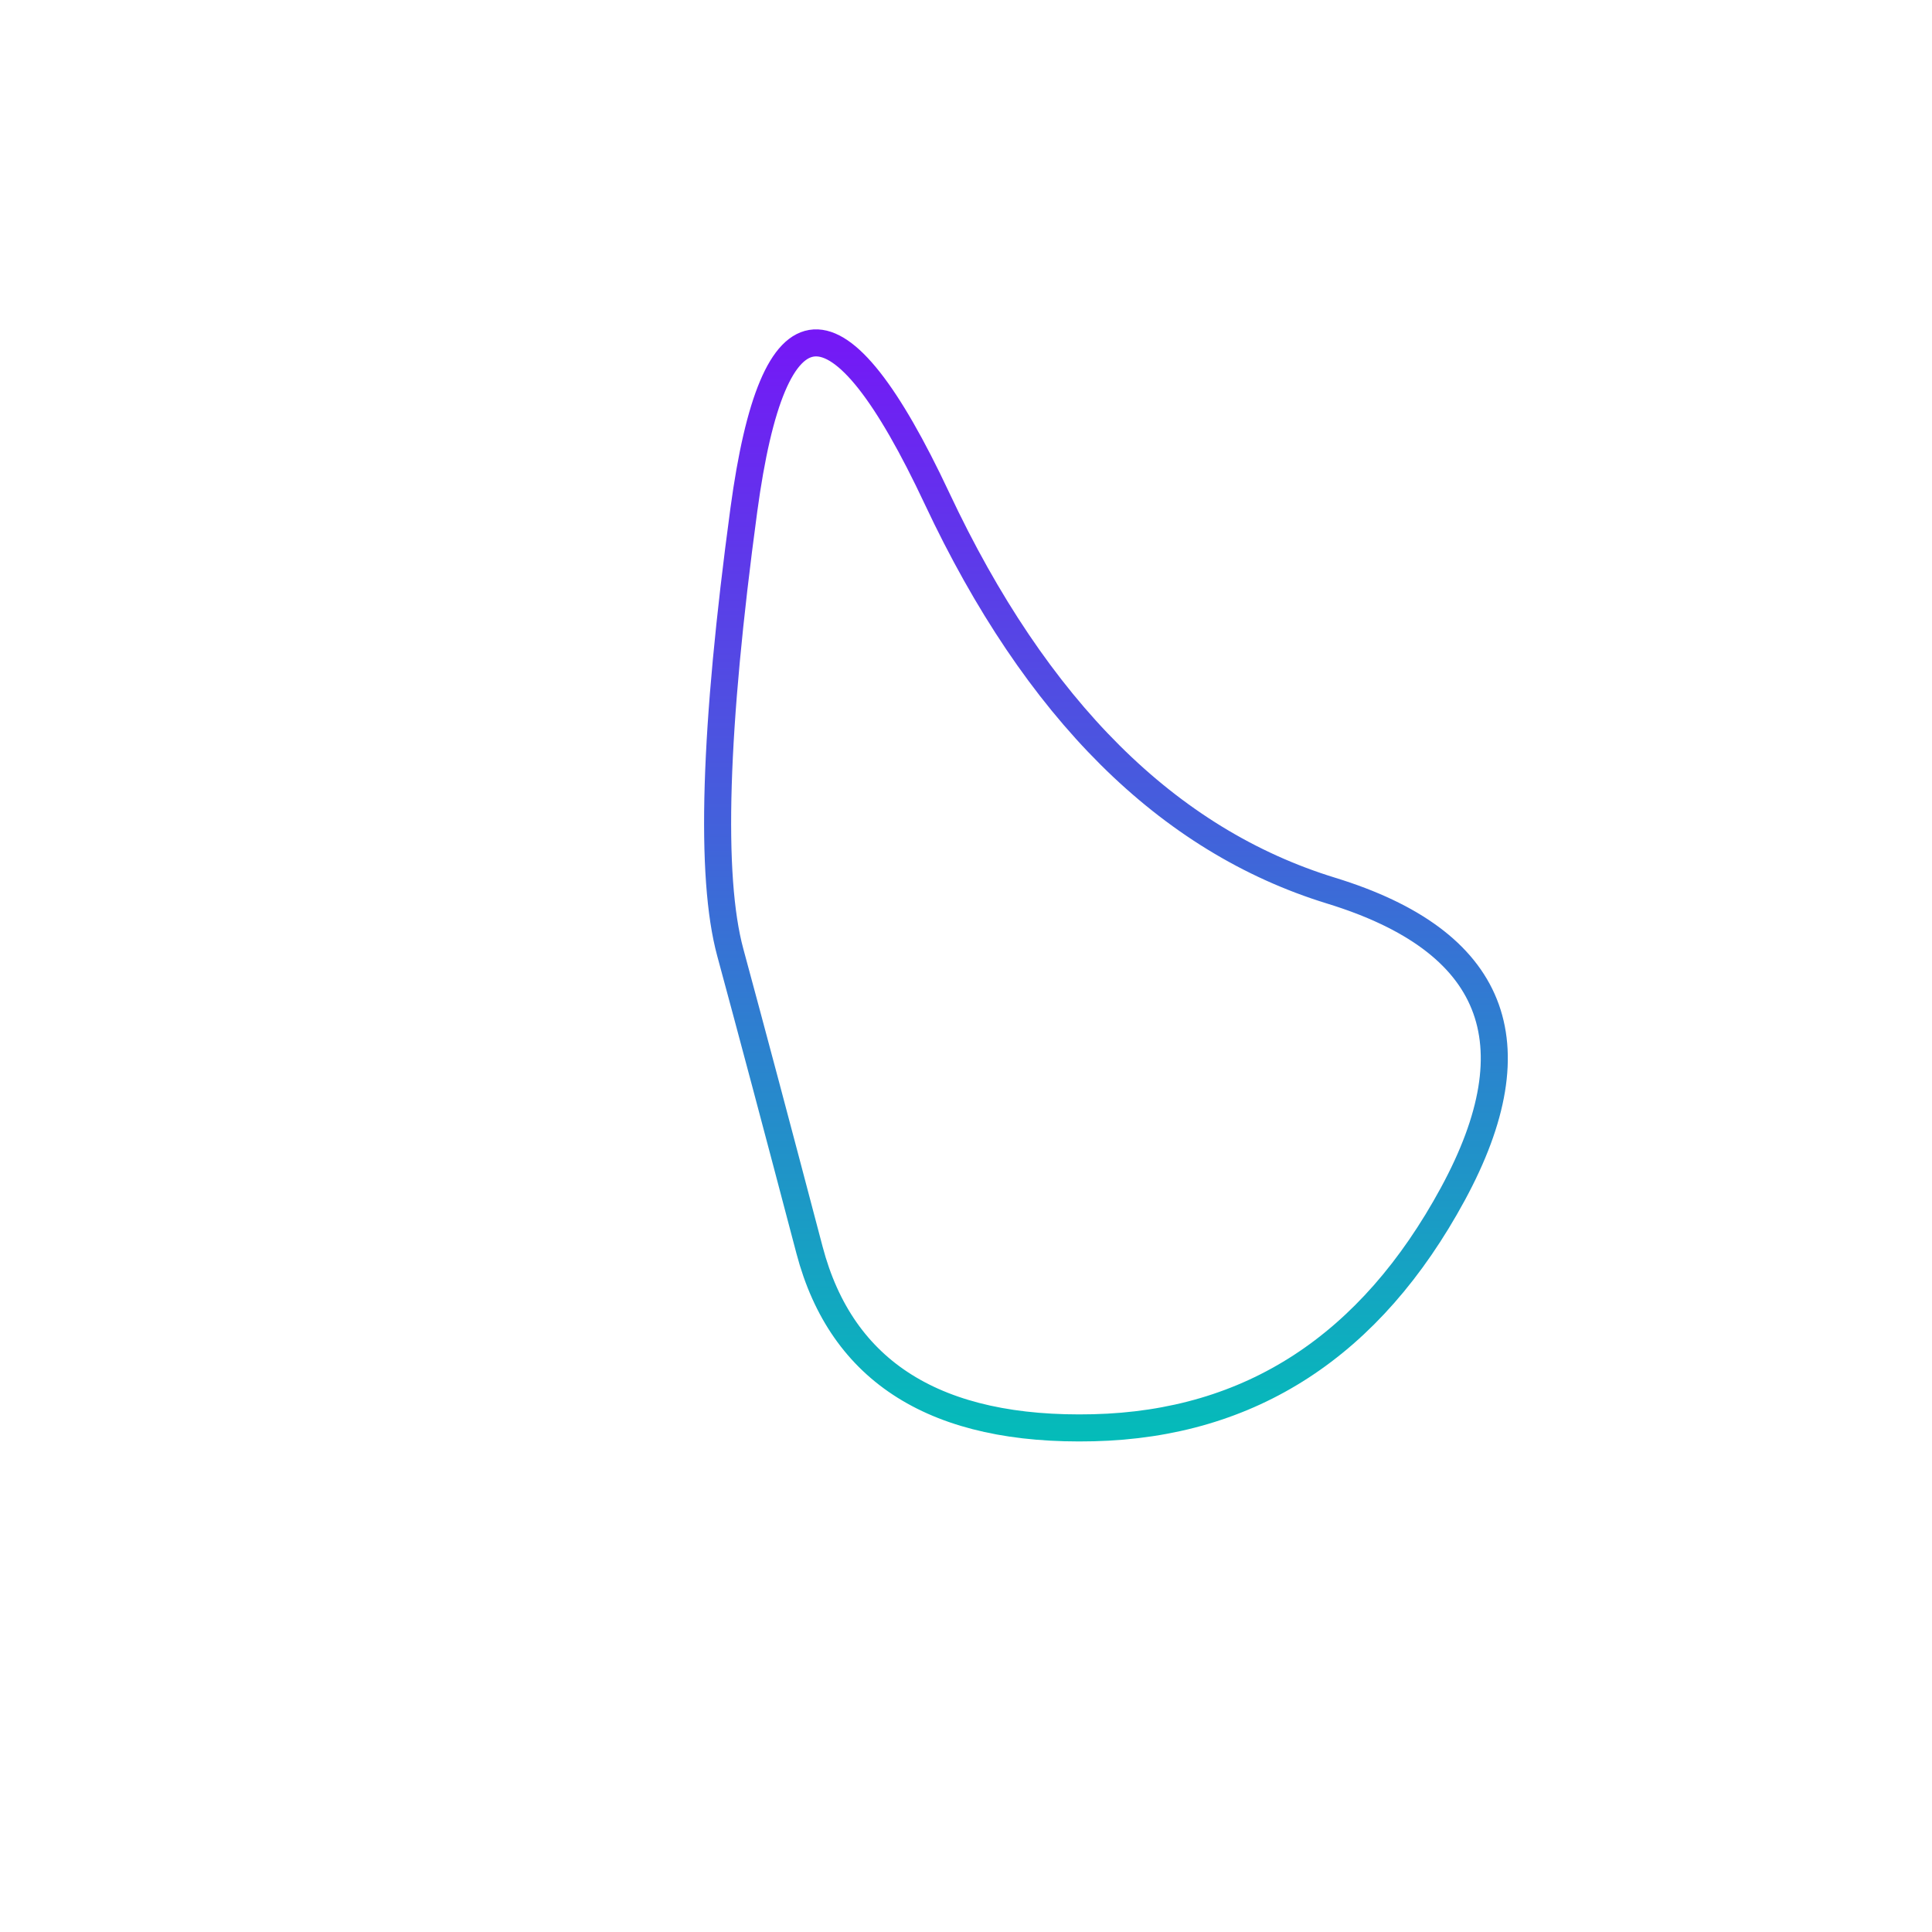 <svg viewBox="0 0 500 500" xmlns="http://www.w3.org/2000/svg" xmlns:xlink="http://www.w3.org/1999/xlink" width="100%" id="blobSvg">
  <defs>
    <linearGradient id="gradient" x1="0%" y1="0%" x2="0%" y2="100%">
      <stop offset="0%" style="stop-color: rgb(133, 0, 255);"></stop>
      <stop offset="100%" style="stop-color: rgb(4, 188, 185);"></stop>
    </linearGradient>
  </defs>
  <path id="blob" d="M376,309Q344,368,283,369.5Q222,371,209.5,323.5Q197,276,189,246.5Q181,217,192.5,132Q204,47,242.5,129Q281,211,344.5,230.5Q408,250,376,309Z" fill="none" stroke-width="7px" stroke="url(#gradient)"></path>
</svg>
